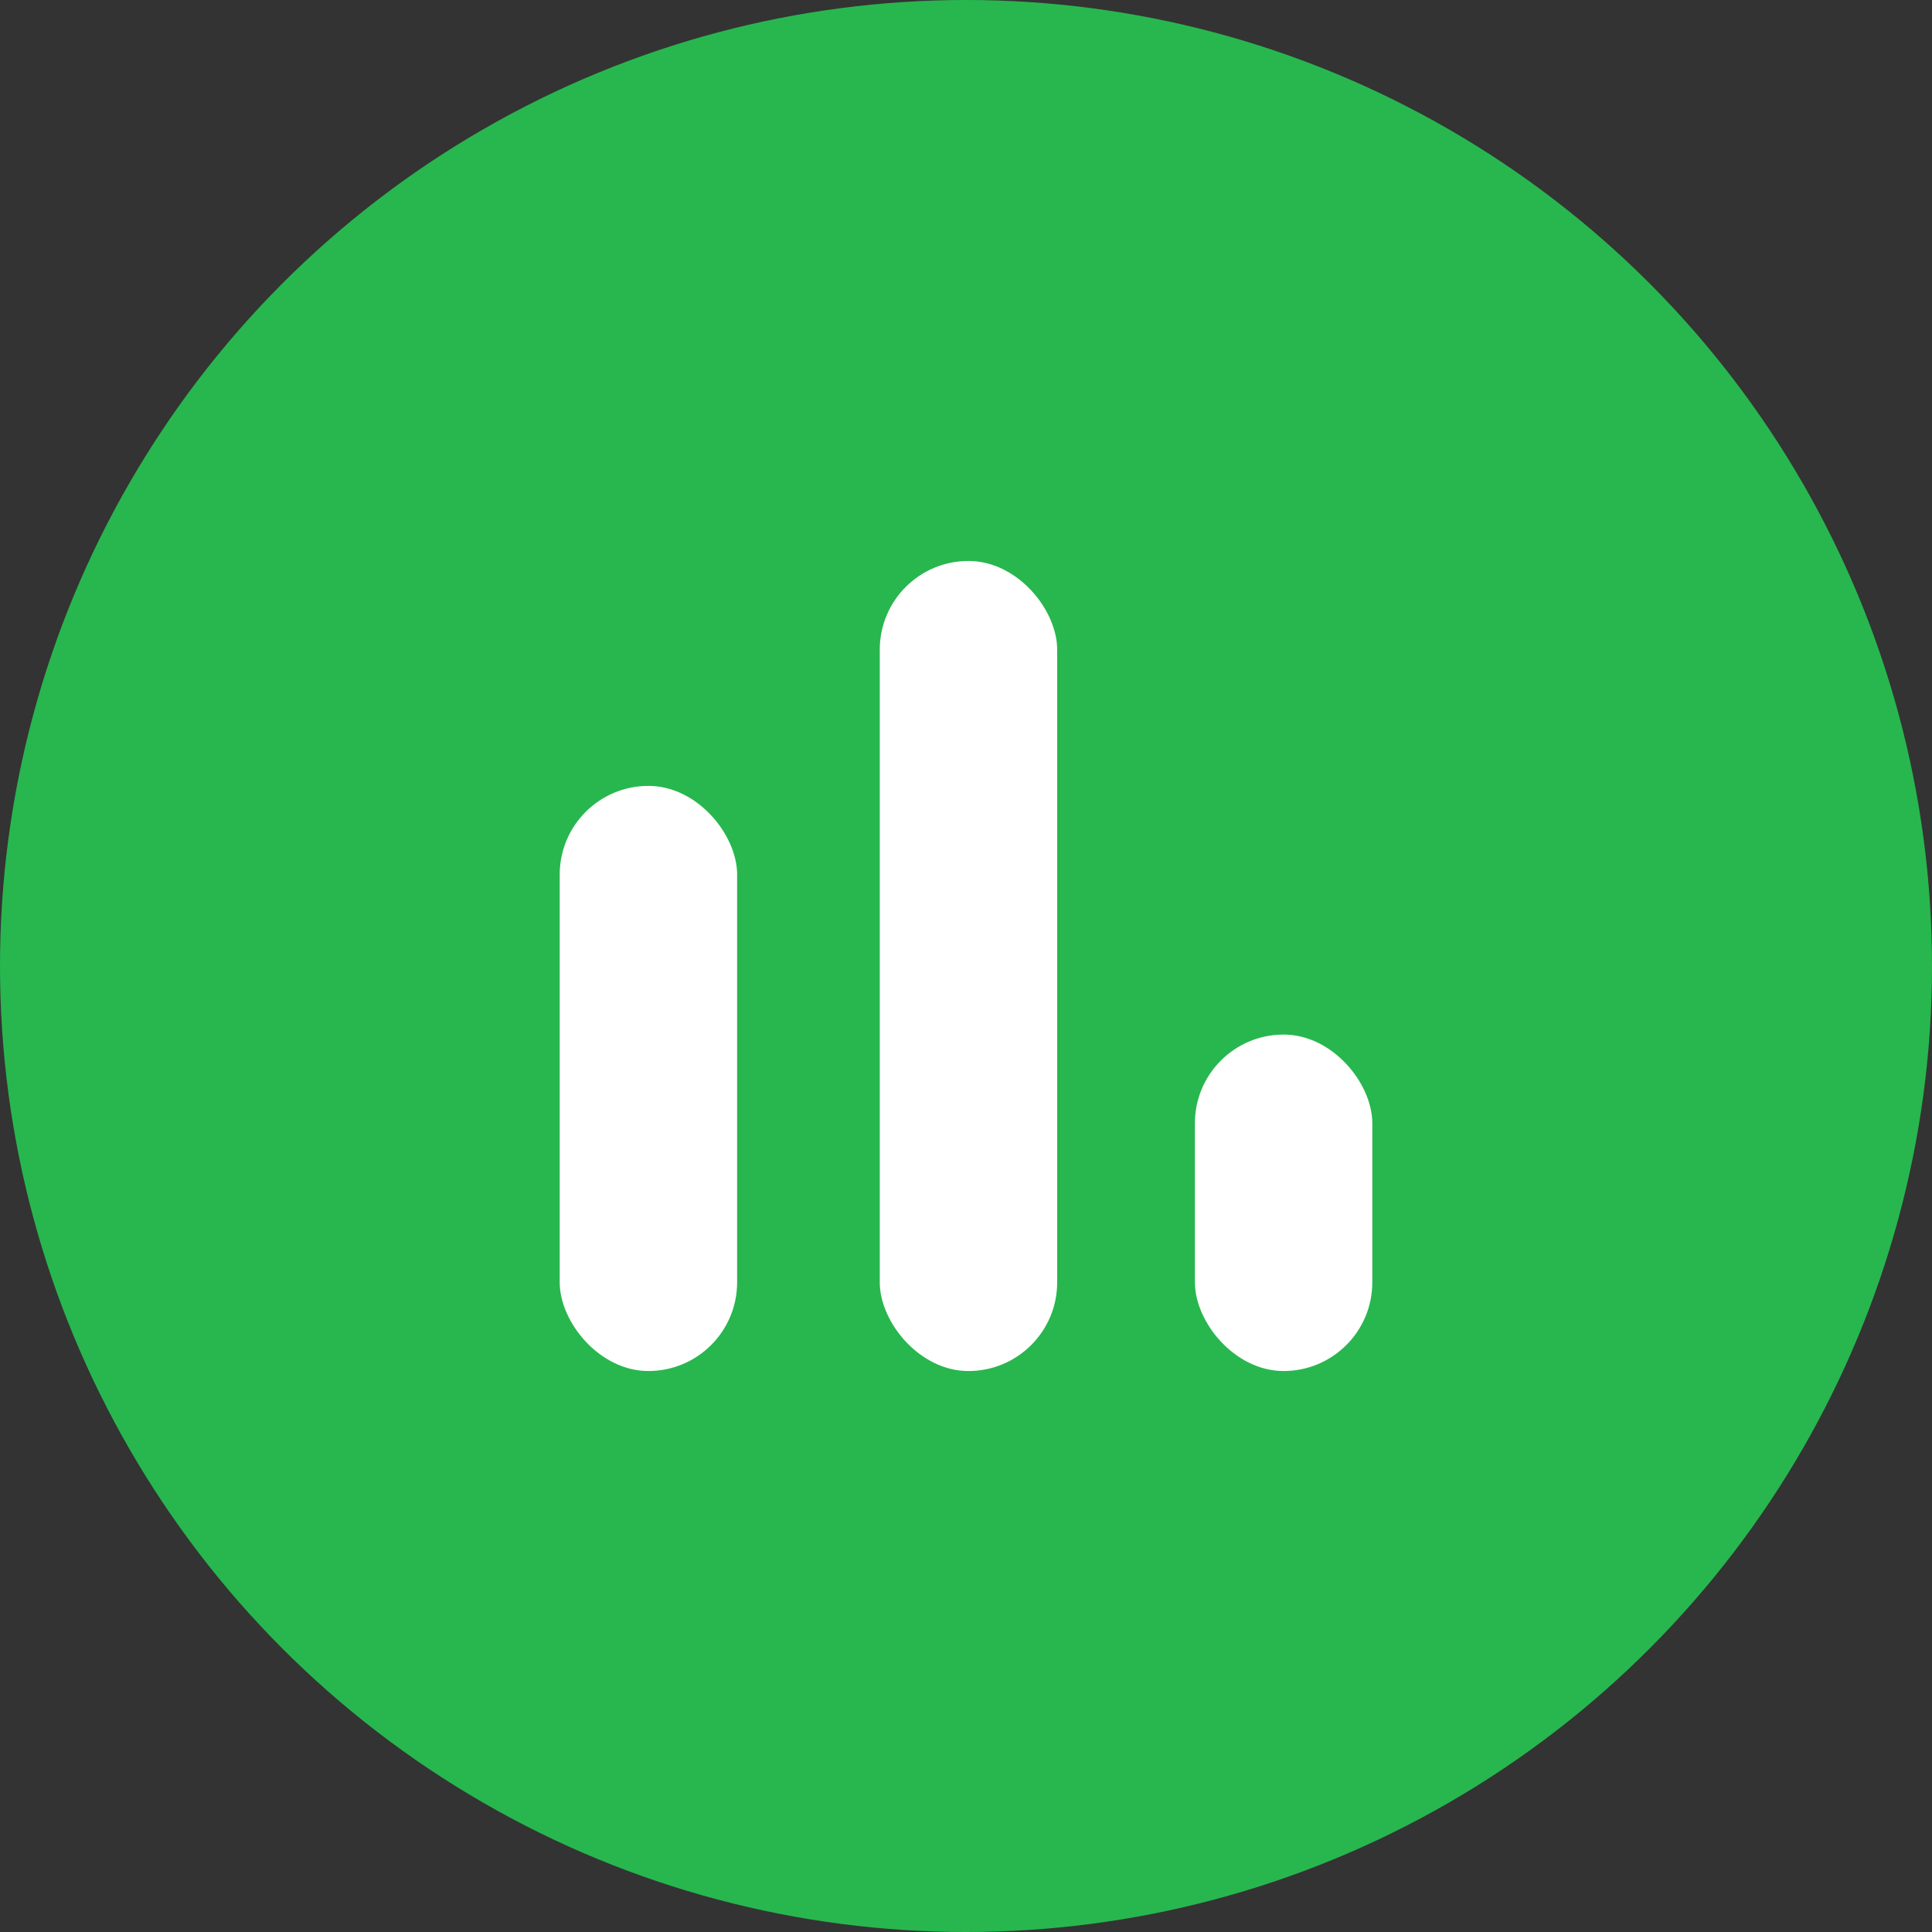 <svg width="88" height="88" viewBox="0 0 88 88" fill="none" xmlns="http://www.w3.org/2000/svg">
<rect x="0" y="0" width="88" height="88" fill="#333333" stroke="none"/>
<circle cx="44" cy="44" r="44" fill="#27b74e"/>
<rect x="25.494" y="35.796" width="8.081" height="26.652" rx="4.04" fill="white"/>
<rect x="40.072" y="25.551" width="8.081" height="36.898" rx="4.04" fill="white"/>
<rect x="54.426" y="47.123" width="8.081" height="15.325" rx="4.04" fill="white"/>
</svg>
